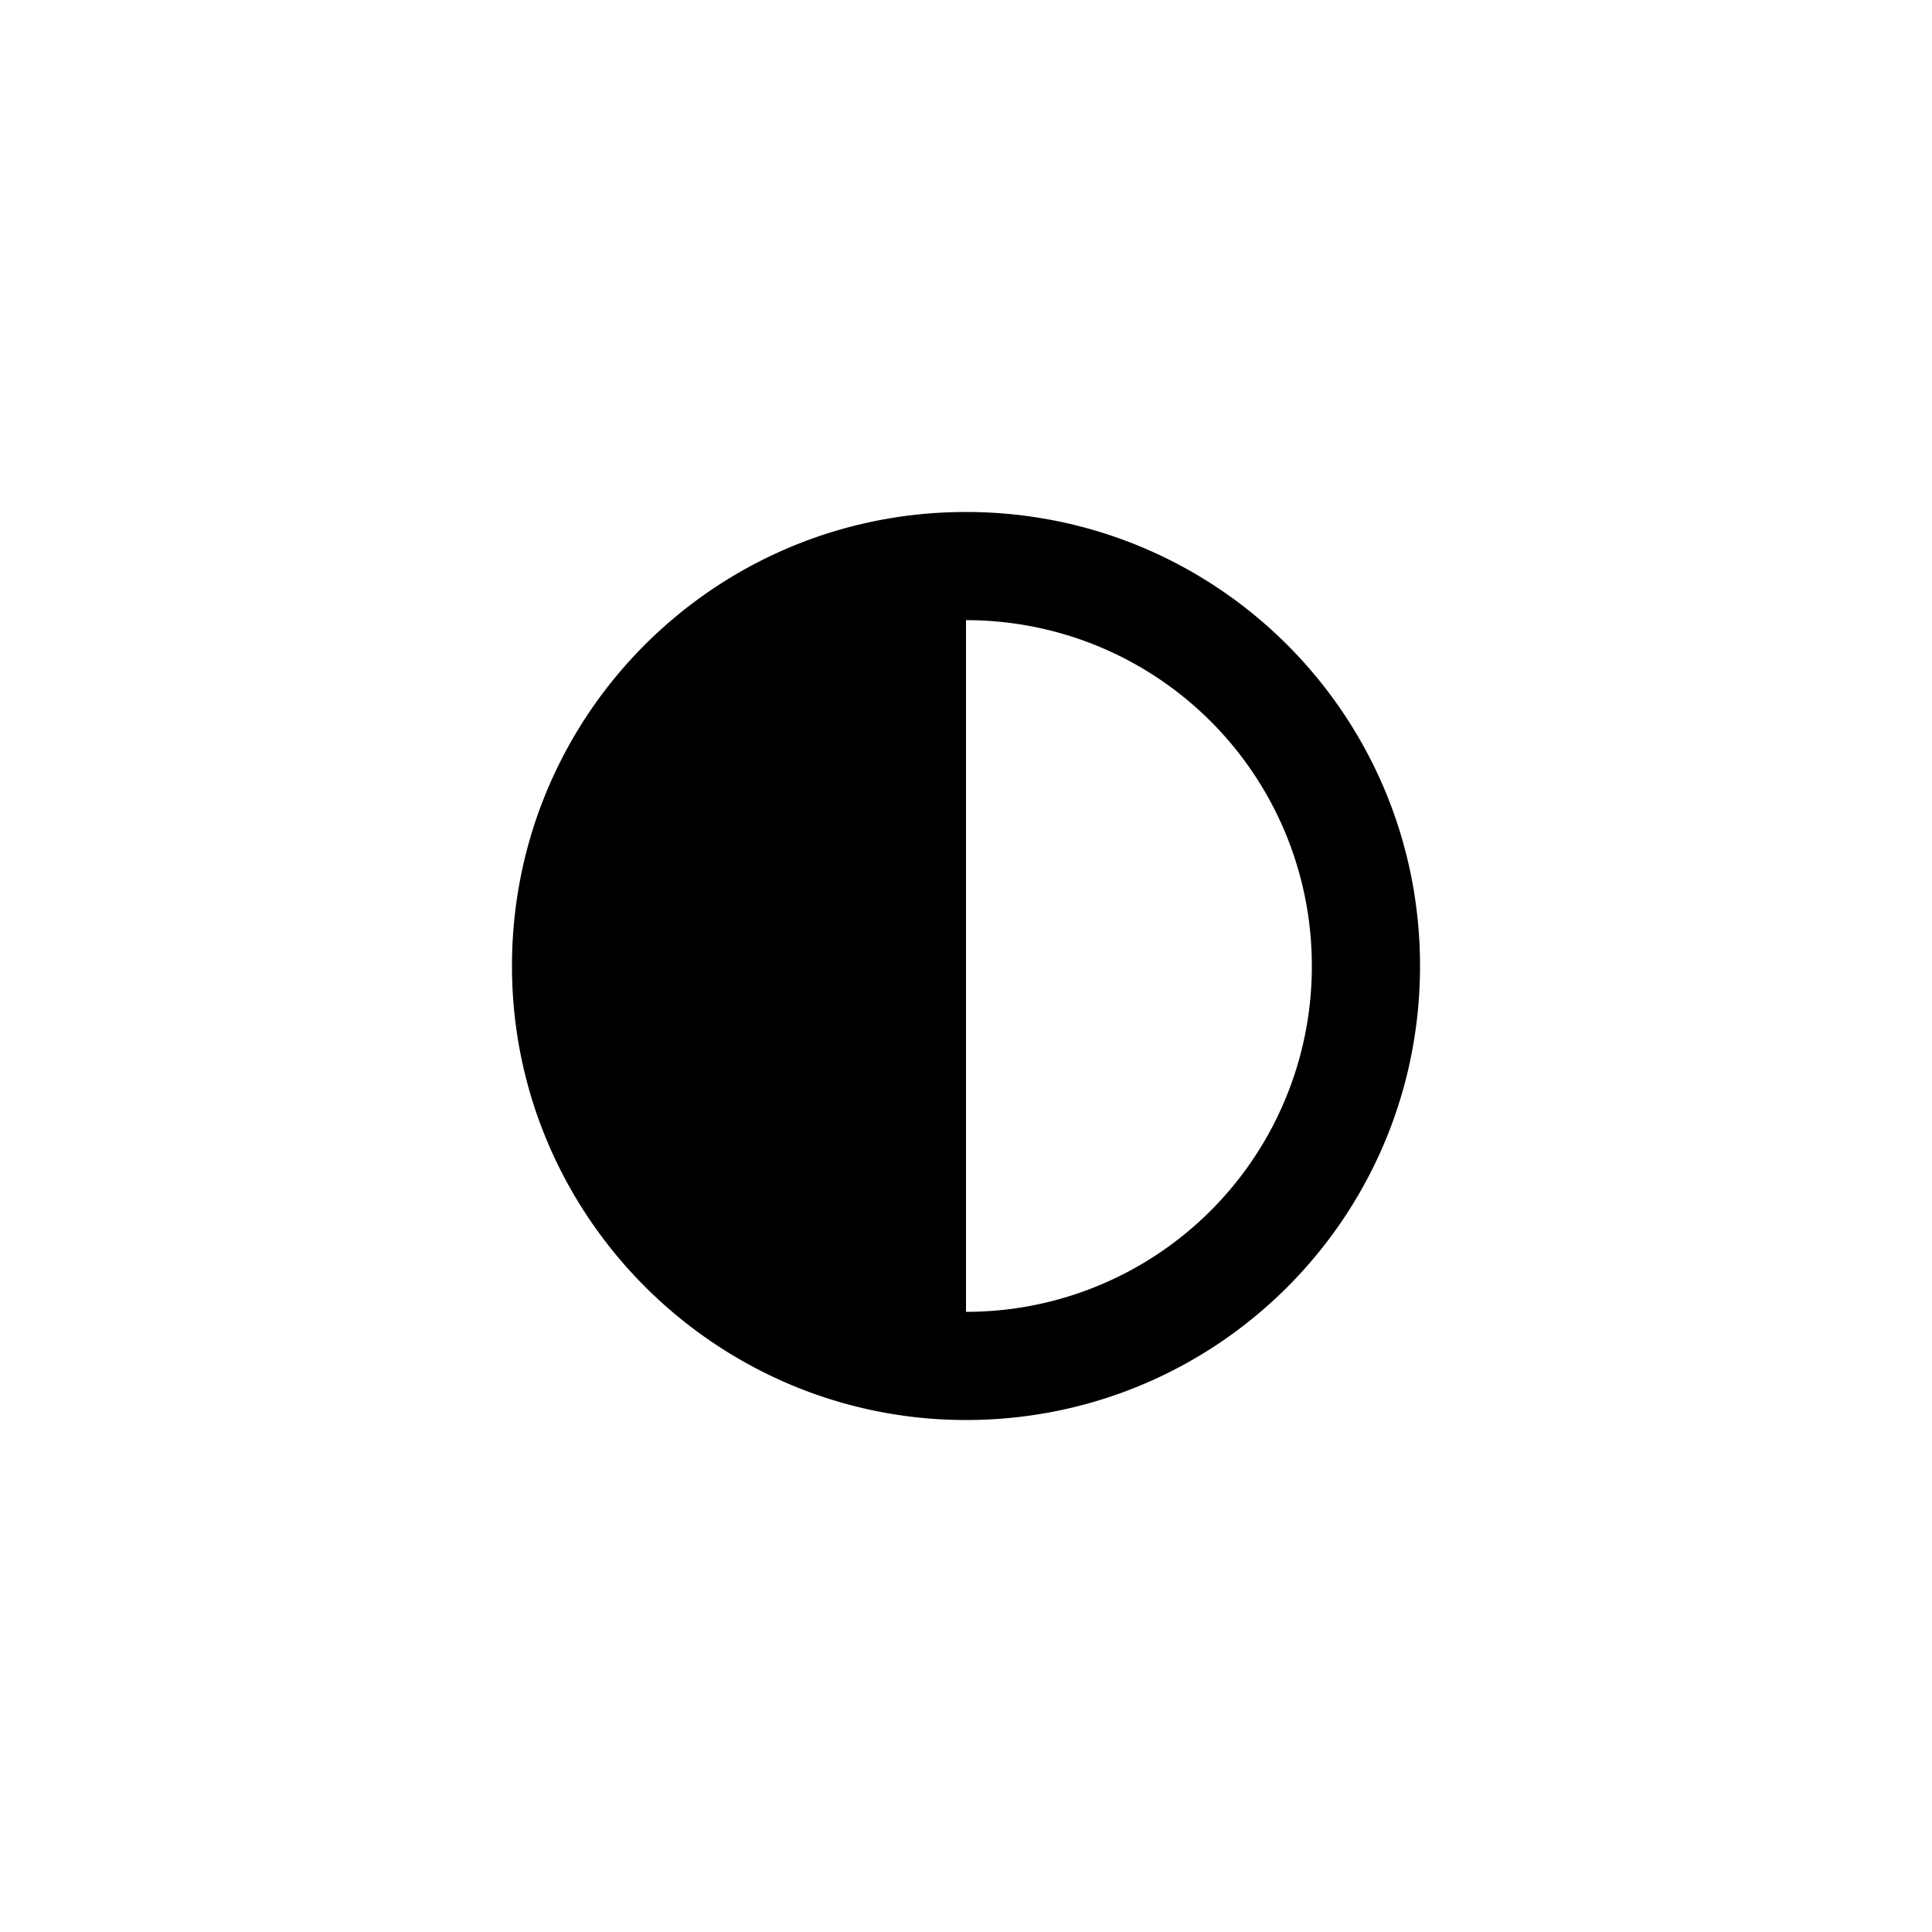 <?xml version="1.0" encoding="UTF-8" standalone="no"?><svg viewBox="0 0 32 32" xmlns="http://www.w3.org/2000/svg" xmlns:xlink="http://www.w3.org/1999/xlink" xml:space="preserve" fill-rule="evenodd" clip-rule="evenodd" stroke-linejoin="round" stroke-miterlimit="2" fill="currentColor"><g transform="translate(.16)"><path d="M15.84 8.48c4.16 0 7.52 3.36 7.52 7.52s-3.36 7.52-7.52 7.52c-4.128 0-7.52-3.36-7.52-7.52s3.36-7.52 7.52-7.52m0 13.248A5.72 5.72 0 0 0 21.568 16a5.72 5.72 0 0 0-5.728-5.728z"/></g></svg>
